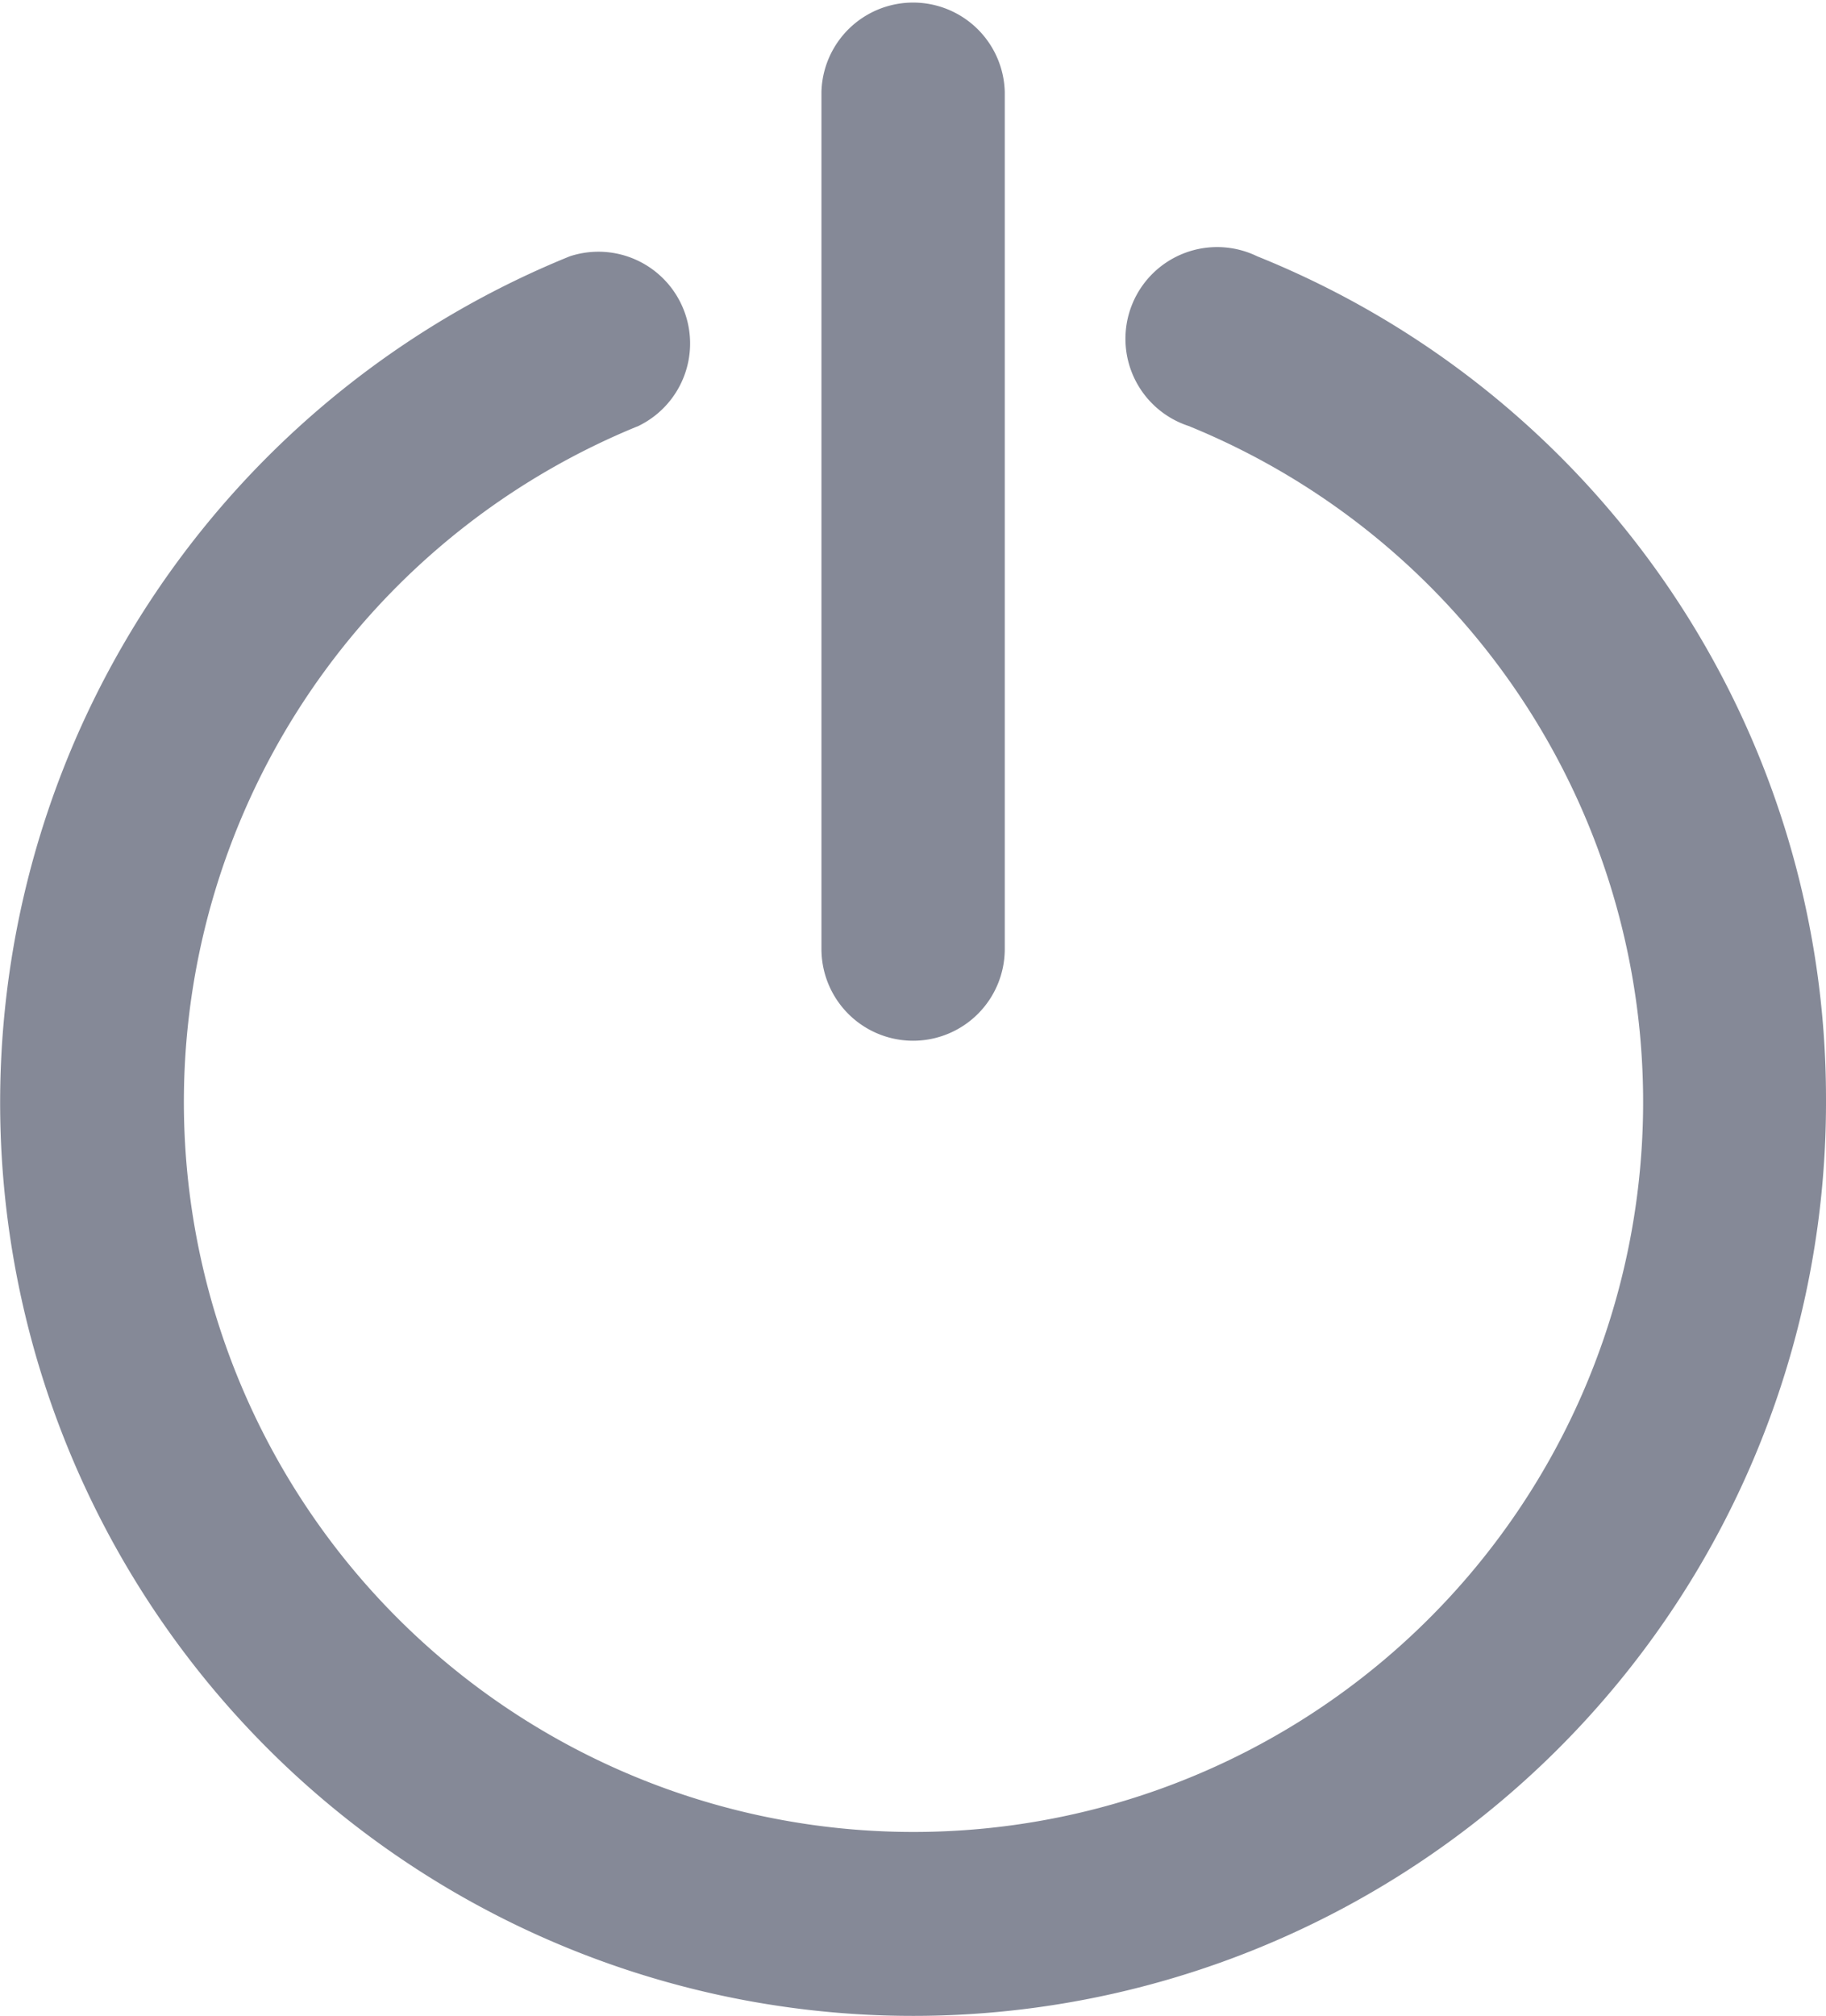 <svg xmlns="http://www.w3.org/2000/svg" width="25.372" height="28" viewBox="0 0 25.372 28">
  <path id="b646262fbed8f5ddd4642c729f12490d" d="M37.449,25.283A12.685,12.685,0,1,1,19.994,13.56a1.274,1.274,0,0,1,.955,2.356,10.138,10.138,0,1,0,7.642,0,1.274,1.274,0,1,1,.955-2.356A12.609,12.609,0,0,1,37.449,25.283Zm-12.685-.828a1.274,1.274,0,0,0,1.274-1.274V11.274a1.274,1.274,0,0,0-2.547,0V23.182A1.274,1.274,0,0,0,24.764,24.455Z" transform="translate(-12.077 -10)" fill="#858997"/>
</svg>
